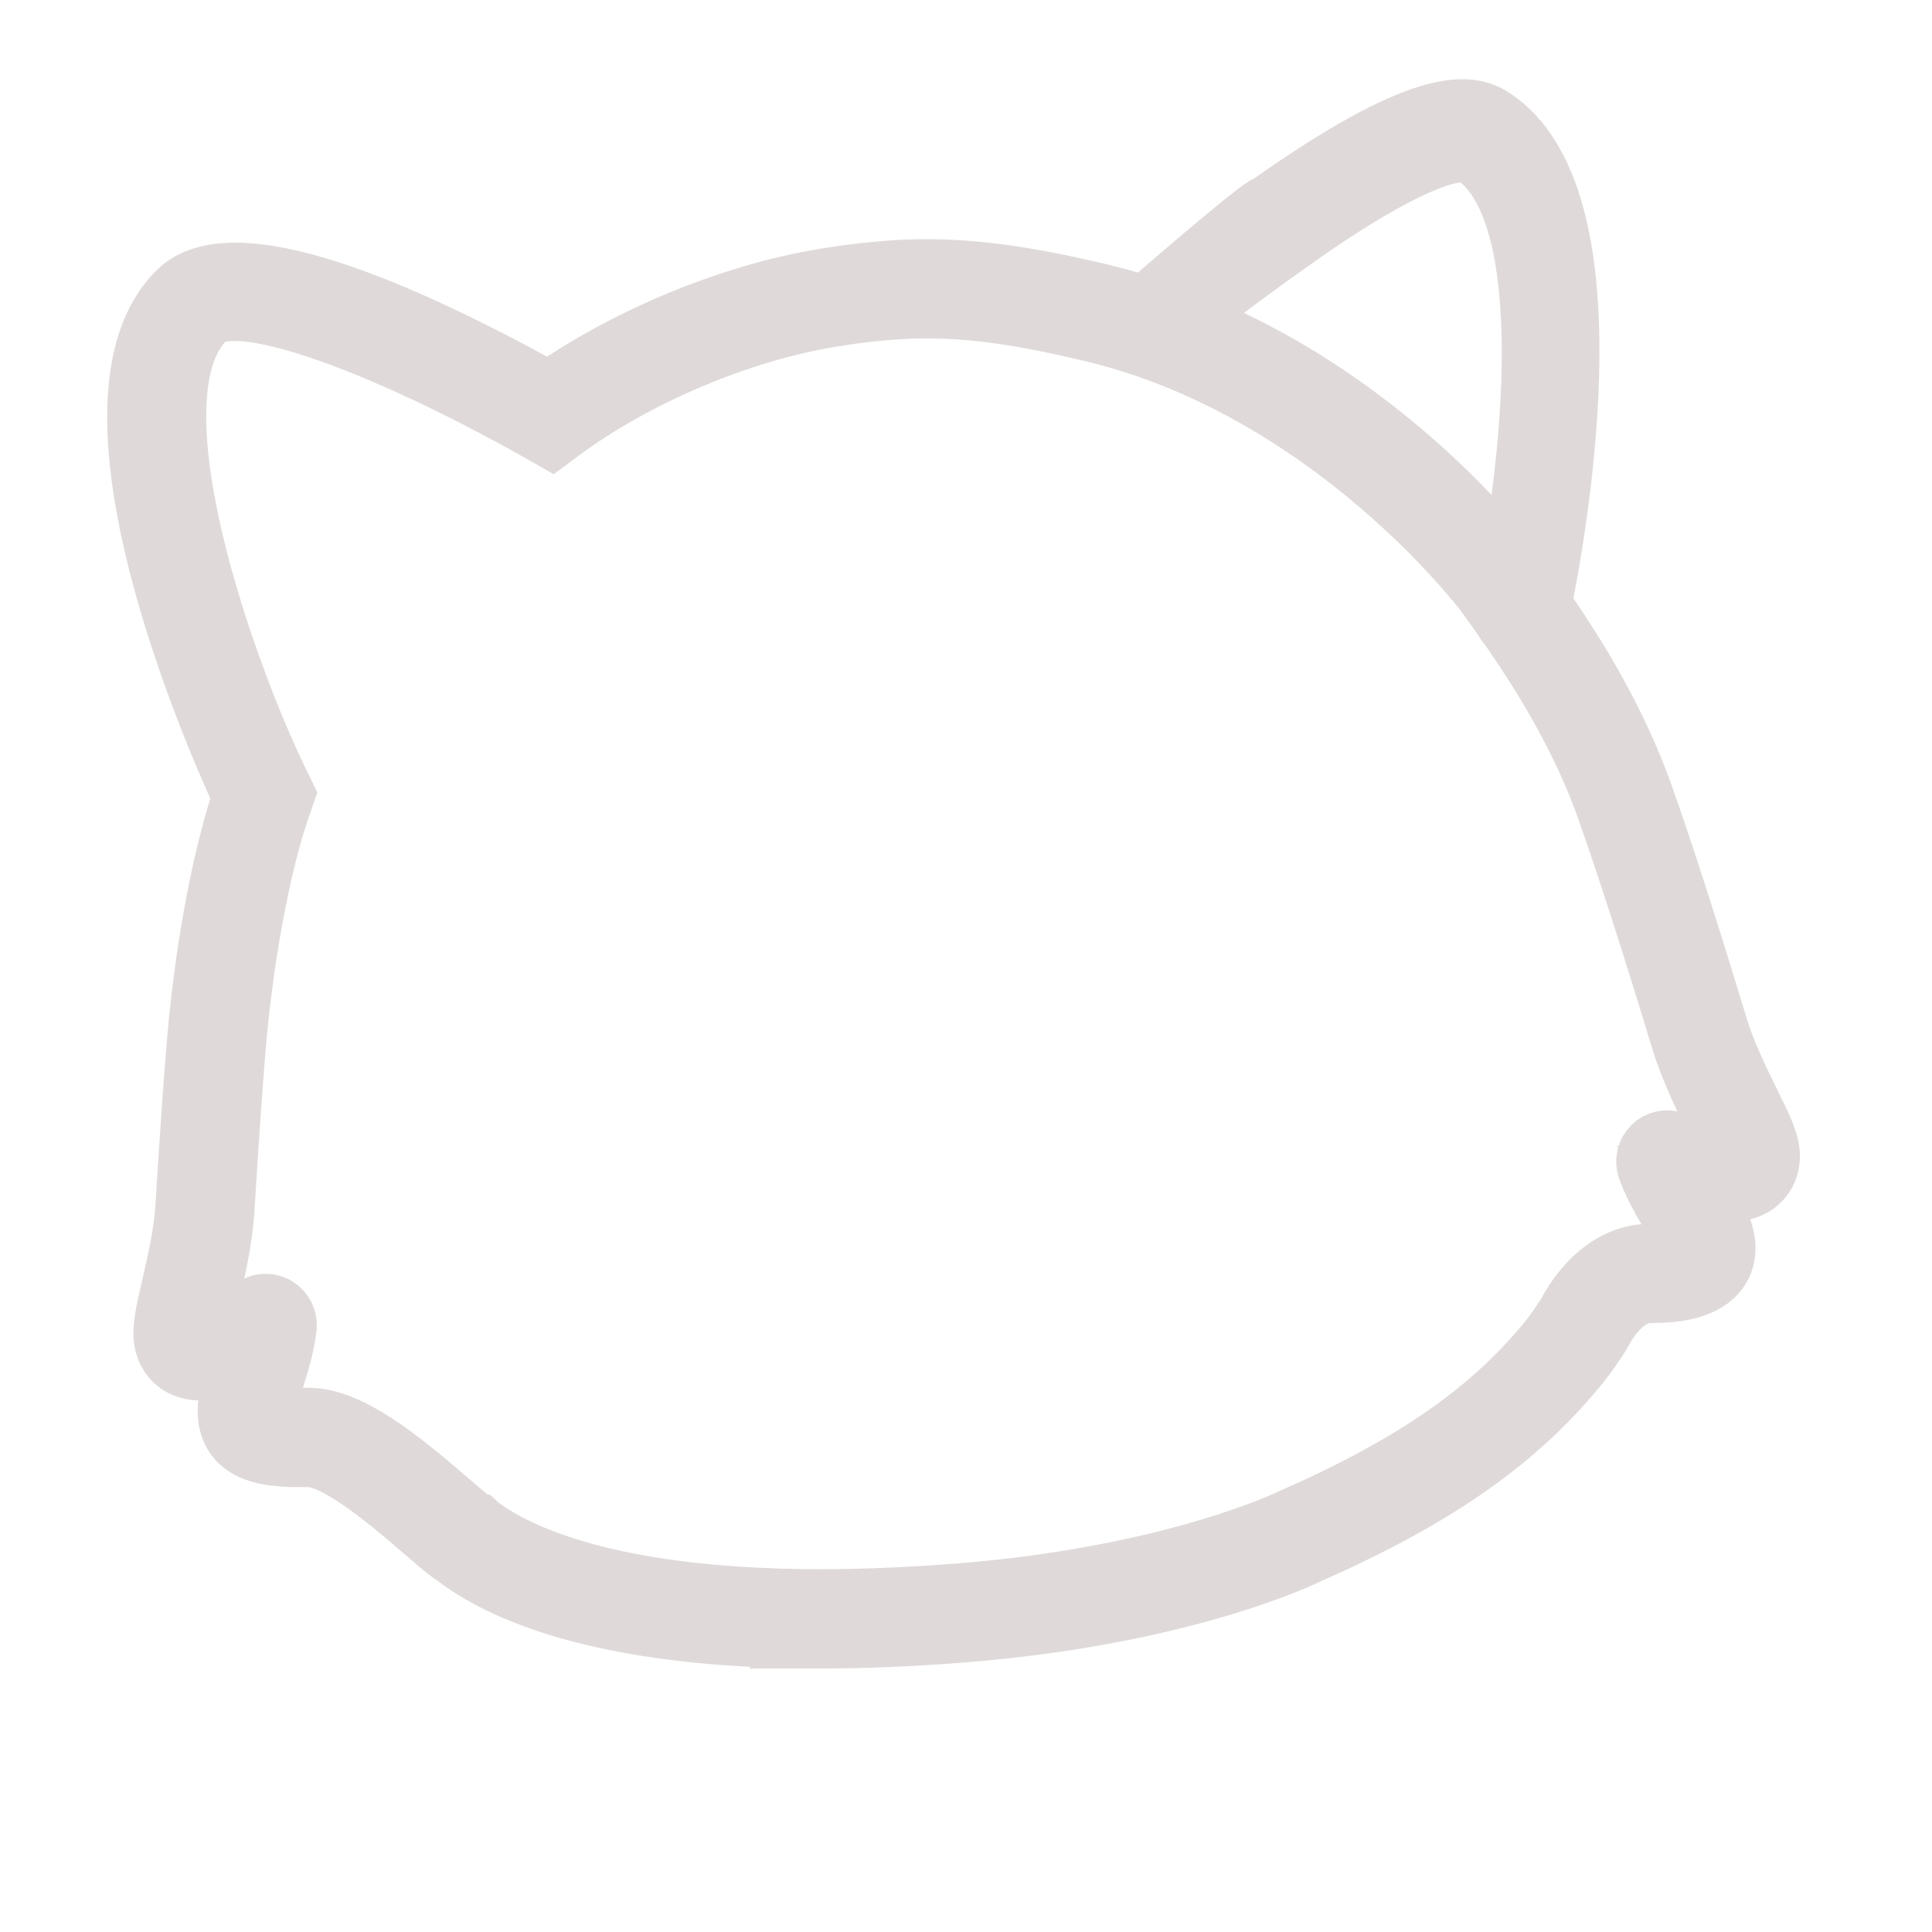 <svg version="1.2" xmlns="http://www.w3.org/2000/svg" width="1650" height="1650">
    <style>
        .color {
            fill: #dfdad9;
            stroke: #dfdad9;
            stroke-width: 50px;
        }
    </style>
    <path id="right-ear" class="color"
        d="M1300 540q-1.7 0-3.5-.4c-9.4-1.9-15.5-11.1-13.5-20.5 30.9-151 42.7-343-25.8-387.1-2.6-1.6-29.2-13.9-153.4 74.1-73.8 52.3-108.2 81.8-96.2 74.8-7.3 6.3-18.3 5.6-24.6-1.7-6.3-7.2-5.5-18.2 1.7-24.5 21.2-18.4 96.1-82.8 97.9-79.8 130.3-92.3 171.2-88.6 192.3-75 104.6 67.4 57.9 341 41 423.3-1.7 8.2-8.9 13.9-17 13.9z" />
    <path id="class" class="color"
        d="M700 1400c-188.3 0-274.6-41.7-311.5-70.1-6.2-3.9-14.9-11.4-26.7-21.5-25.7-22.2-73.4-63.4-98.4-63.4h-.2c-22.7.2-53.8.4-65.2-21.4-8.6-16.5-2.6-35.9 5-60.4l.1-.1c-16.3 7-32.7 10.6-45.2 5.6-9.3-3.7-15.7-11.4-18.1-21.6-2.6-11.2.9-26.2 6.2-49.1 4.6-19.7 10.3-44.3 11.7-67.8 8.2-132.9 12.1-164.9 12.6-168.3 1-10.7 11.3-107.3 36.1-181.4-22.1-47.9-150.5-338.2-54.9-432.1 48.3-47.6 197 18.8 317.1 85.5 67.5-47.2 157-84.1 236.6-96.9 17.4-2.9 34.7-5 51.5-6.3 1-.1 1.8-.2 2.4-.2 66.4-5.3 127.6 7.2 179.7 19.4 218.9 51.5 352.1 229.9 357.7 237.5 35.9 49.1 60.6 88.6 80.2 127.8 10.7 21.4 19.8 42.5 27.6 64.5q.1.3.3.8c2.6 7.2 25.5 71.5 63.3 196.8 6.9 22.6 18.1 45.2 27 63.4 10.4 21 17.3 34.8 17.3 46.3.1 10.5-4.4 19.4-12.5 25.2-11.1 7.7-27.9 8-45.3 4.9l.1.1c13 22.1 23.3 39.6 18.7 57.6-3.5 13.8-17.1 30.1-61.9 30.1h-1.8c-23.9 0-39.4 30.4-39.6 30.7-4 8-17.5 26.2-17.6 26.3-53.4 67.2-123.3 116.6-233.7 165.4-8.4 4.1-110 52.6-295.7 67.5-45.1 3.6-86 5.2-122.9 5.2zm-290.5-97.7c32.4 24.9 136.7 79.7 410.7 57.8 182.3-14.6 282.2-63.6 283.2-64.1l.8-.3c105-46.4 171-92.7 220.6-155 4.9-6.7 12.5-17.6 14-20.6 1-2 25.4-50.5 71.2-49.9 18.3.1 27-3.1 29.6-4.9-.4-5.5-9.1-20.4-15.1-30.4l-1.4-2.5c-10.2-17.3-14.8-28.7-16.7-34-2.5-6.9-.7-14.7 4.4-19.8 5.1-5 12.7-6.7 19.4-4.3 22.3 8.1 39.1 10.5 46.5 9.9-2.1-6.2-8-18.2-12.9-28.1-9.6-19.3-21.5-43.4-29.1-68.7-37.2-123-59.7-186.5-62.7-194.8l-.3-1c-7.4-20.7-15.9-40.6-26.1-60.8-18.7-37.5-42.5-75.4-77.1-122.9-1.3-1.6-131.6-175.7-337.6-224.2-51.9-12.1-107.8-23.5-169.5-18.5l-1.3.1c-16.1 1.2-32.6 3.2-49.3 6-78.1 12.6-166.5 49.9-230.7 97.2l-9 6.7-9.8-5.6c-143.7-80.8-261-120.4-285.4-96.5-66.5 65.3 16.7 301.1 64.9 398.7l3.2 6.6-2.4 6.9c-26.2 73.6-36.7 179.2-36.8 180.3l-.1.9c-.1 1.1-4 29.9-12.3 165.8-1.6 26.4-7.7 52.6-12.5 73.6-2.5 10.7-5.5 23.6-6.1 30.3 7.4-1.1 23.1-7.3 43-20.3 5.9-4 13.7-4.1 19.8-.3 6.2 3.8 9.7 10.9 8.9 18.2-.6 5.6-2.5 17.8-8.5 37l-.8 2.7c-3.5 11.3-8.7 28.3-7.5 33.4 3.7 2.4 15.2 3.4 34.3 3.3h.4c35 0 77.3 34 121.1 71.9 8.2 7 16.5 14.2 20.9 17.4l1.4.3zm-198.6-172.2z" />
</svg>